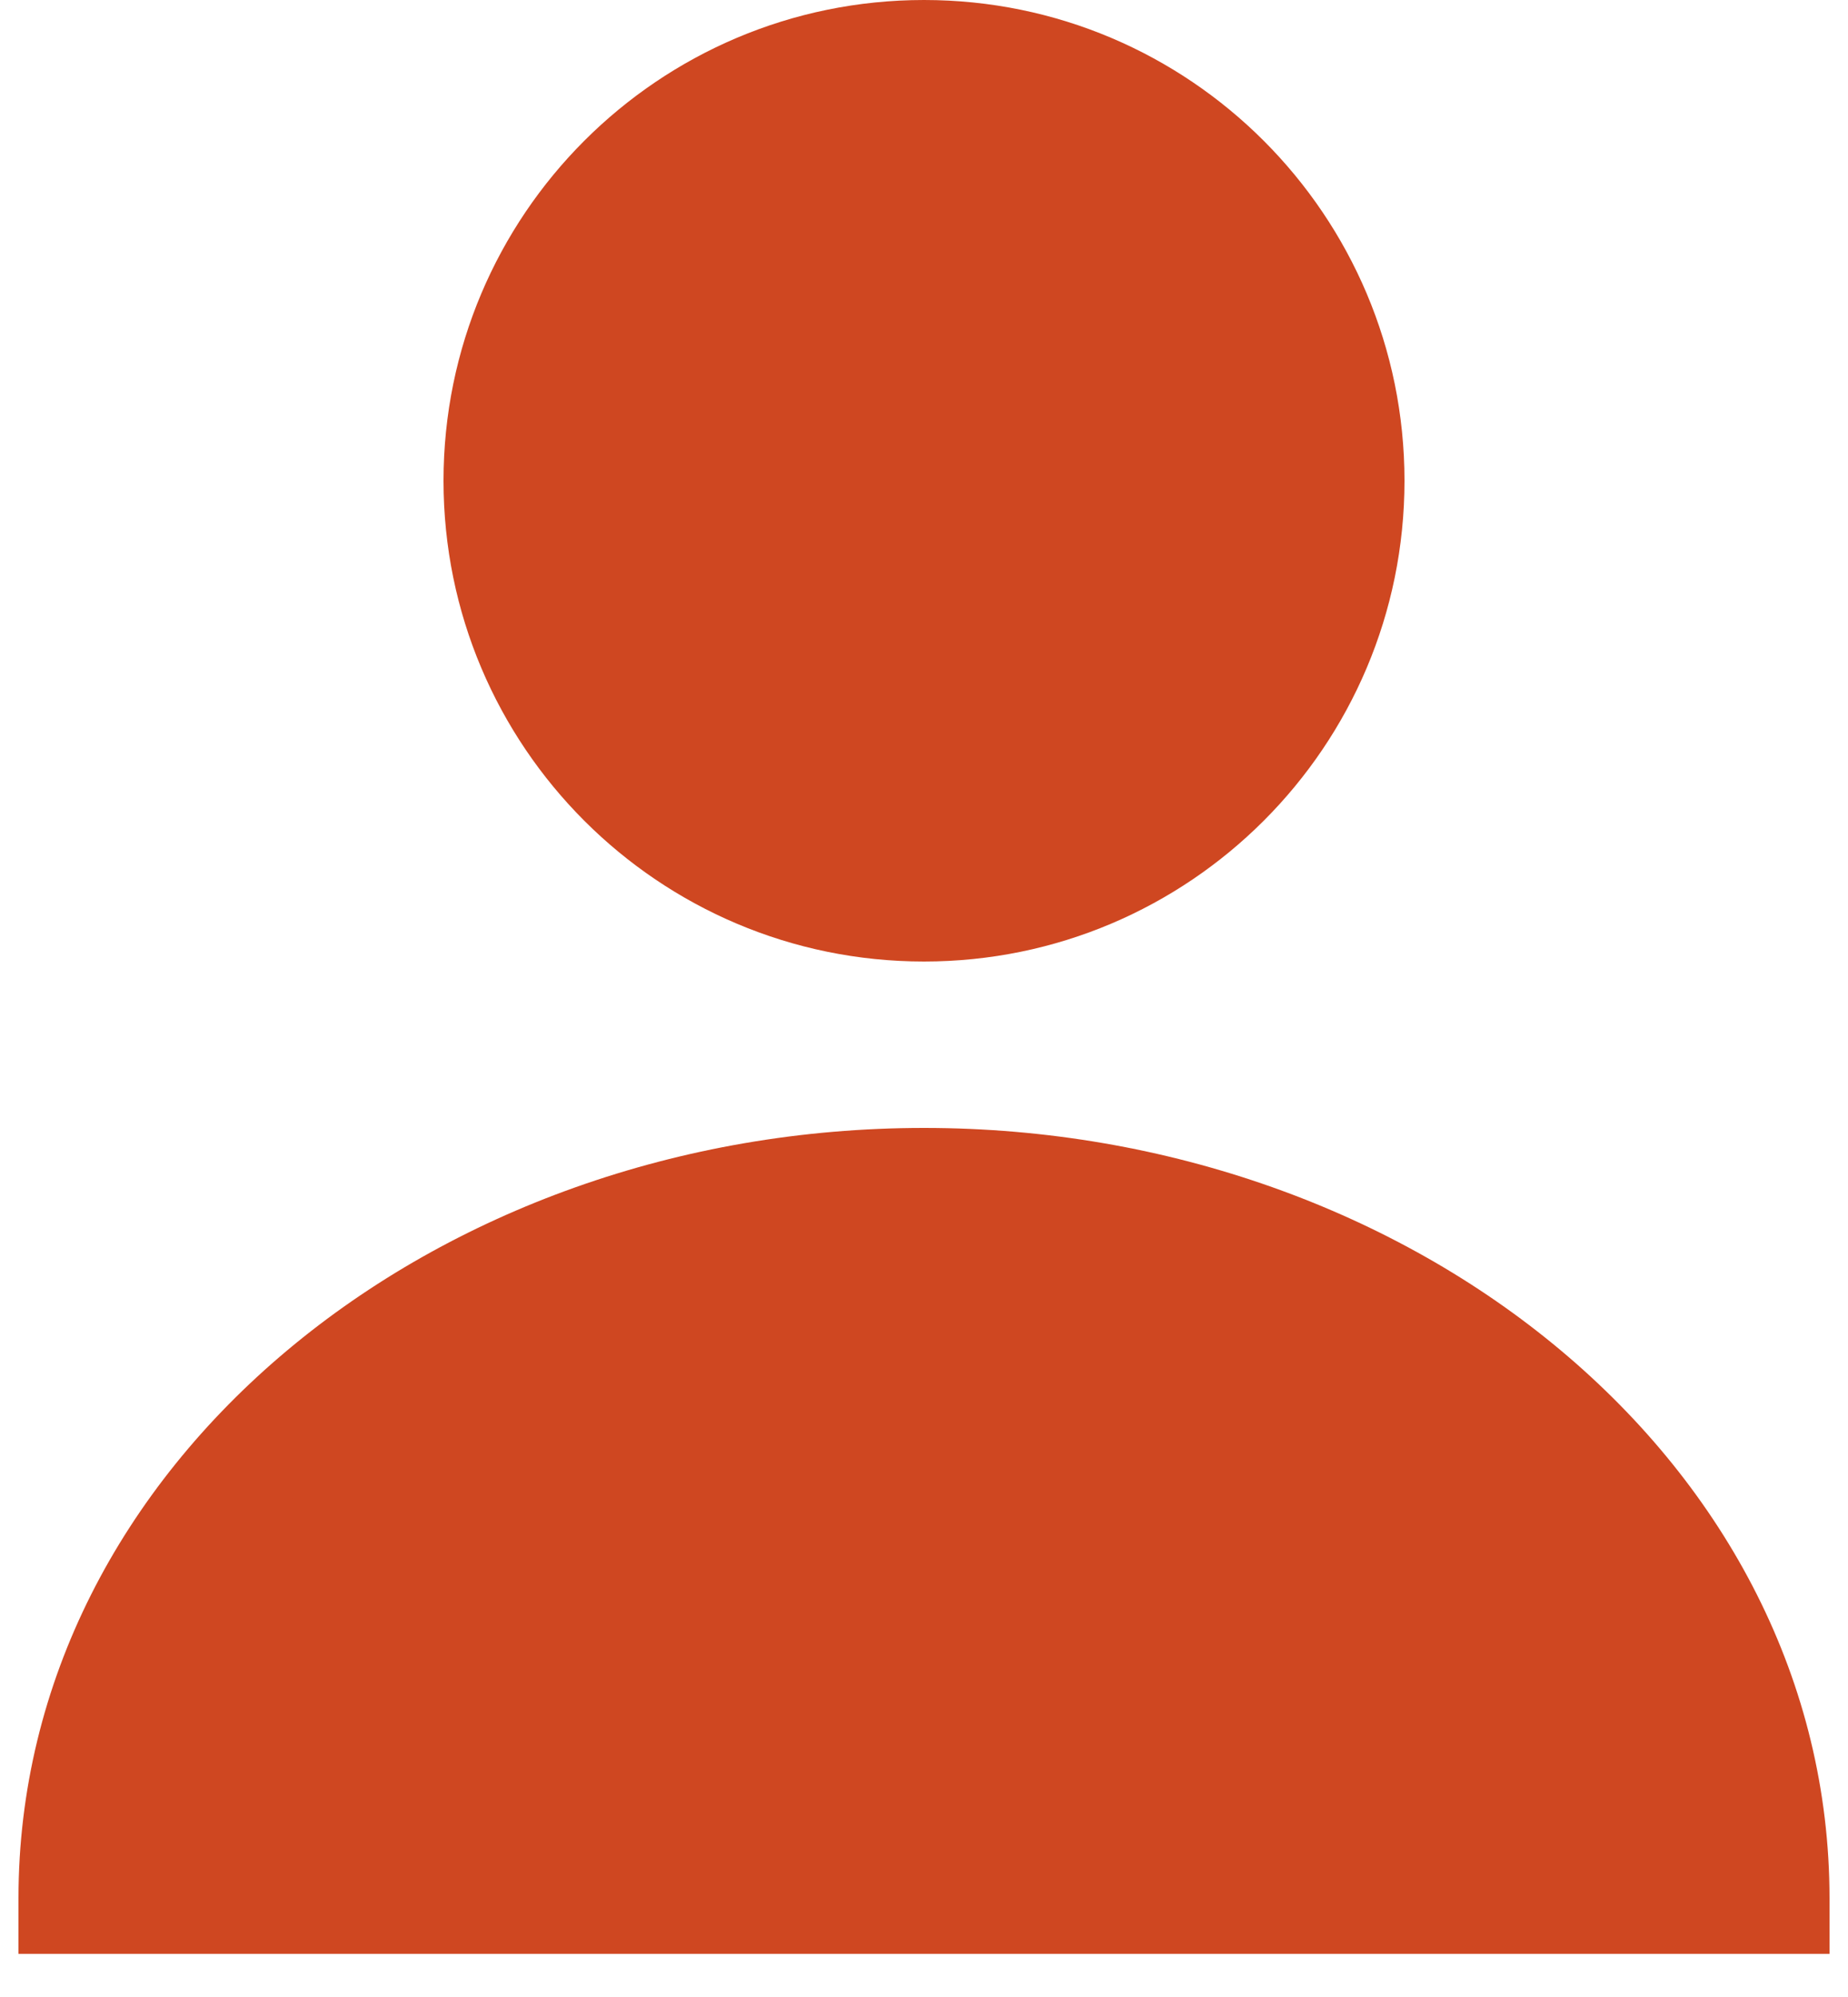 <svg width="25" height="27" viewBox="0 0 25 27" fill="none" xmlns="http://www.w3.org/2000/svg">
<path d="M19 6.5C19 10.09 16.09 13 12.5 13C8.91 13 6 10.09 6 6.5C6 2.91 8.91 0 12.5 0C16.09 0 19 2.91 19 6.5Z" fill="#CF4721"/>
<path d="M12.5 16C6.149 16 1 20.328 1 25.667H24C24 20.328 18.851 16 12.5 16Z" fill="#CF4721"/>
<path d="M12.5 15.25C19.138 15.25 24.75 19.797 24.75 25.667V26.417H0.25V25.667C0.25 19.797 5.862 15.25 12.5 15.25ZM12.5 16.75C6.754 16.75 2.248 20.44 1.791 24.917H23.209C22.752 20.44 18.246 16.75 12.5 16.75Z" fill="#CF4721"/>
</svg>
